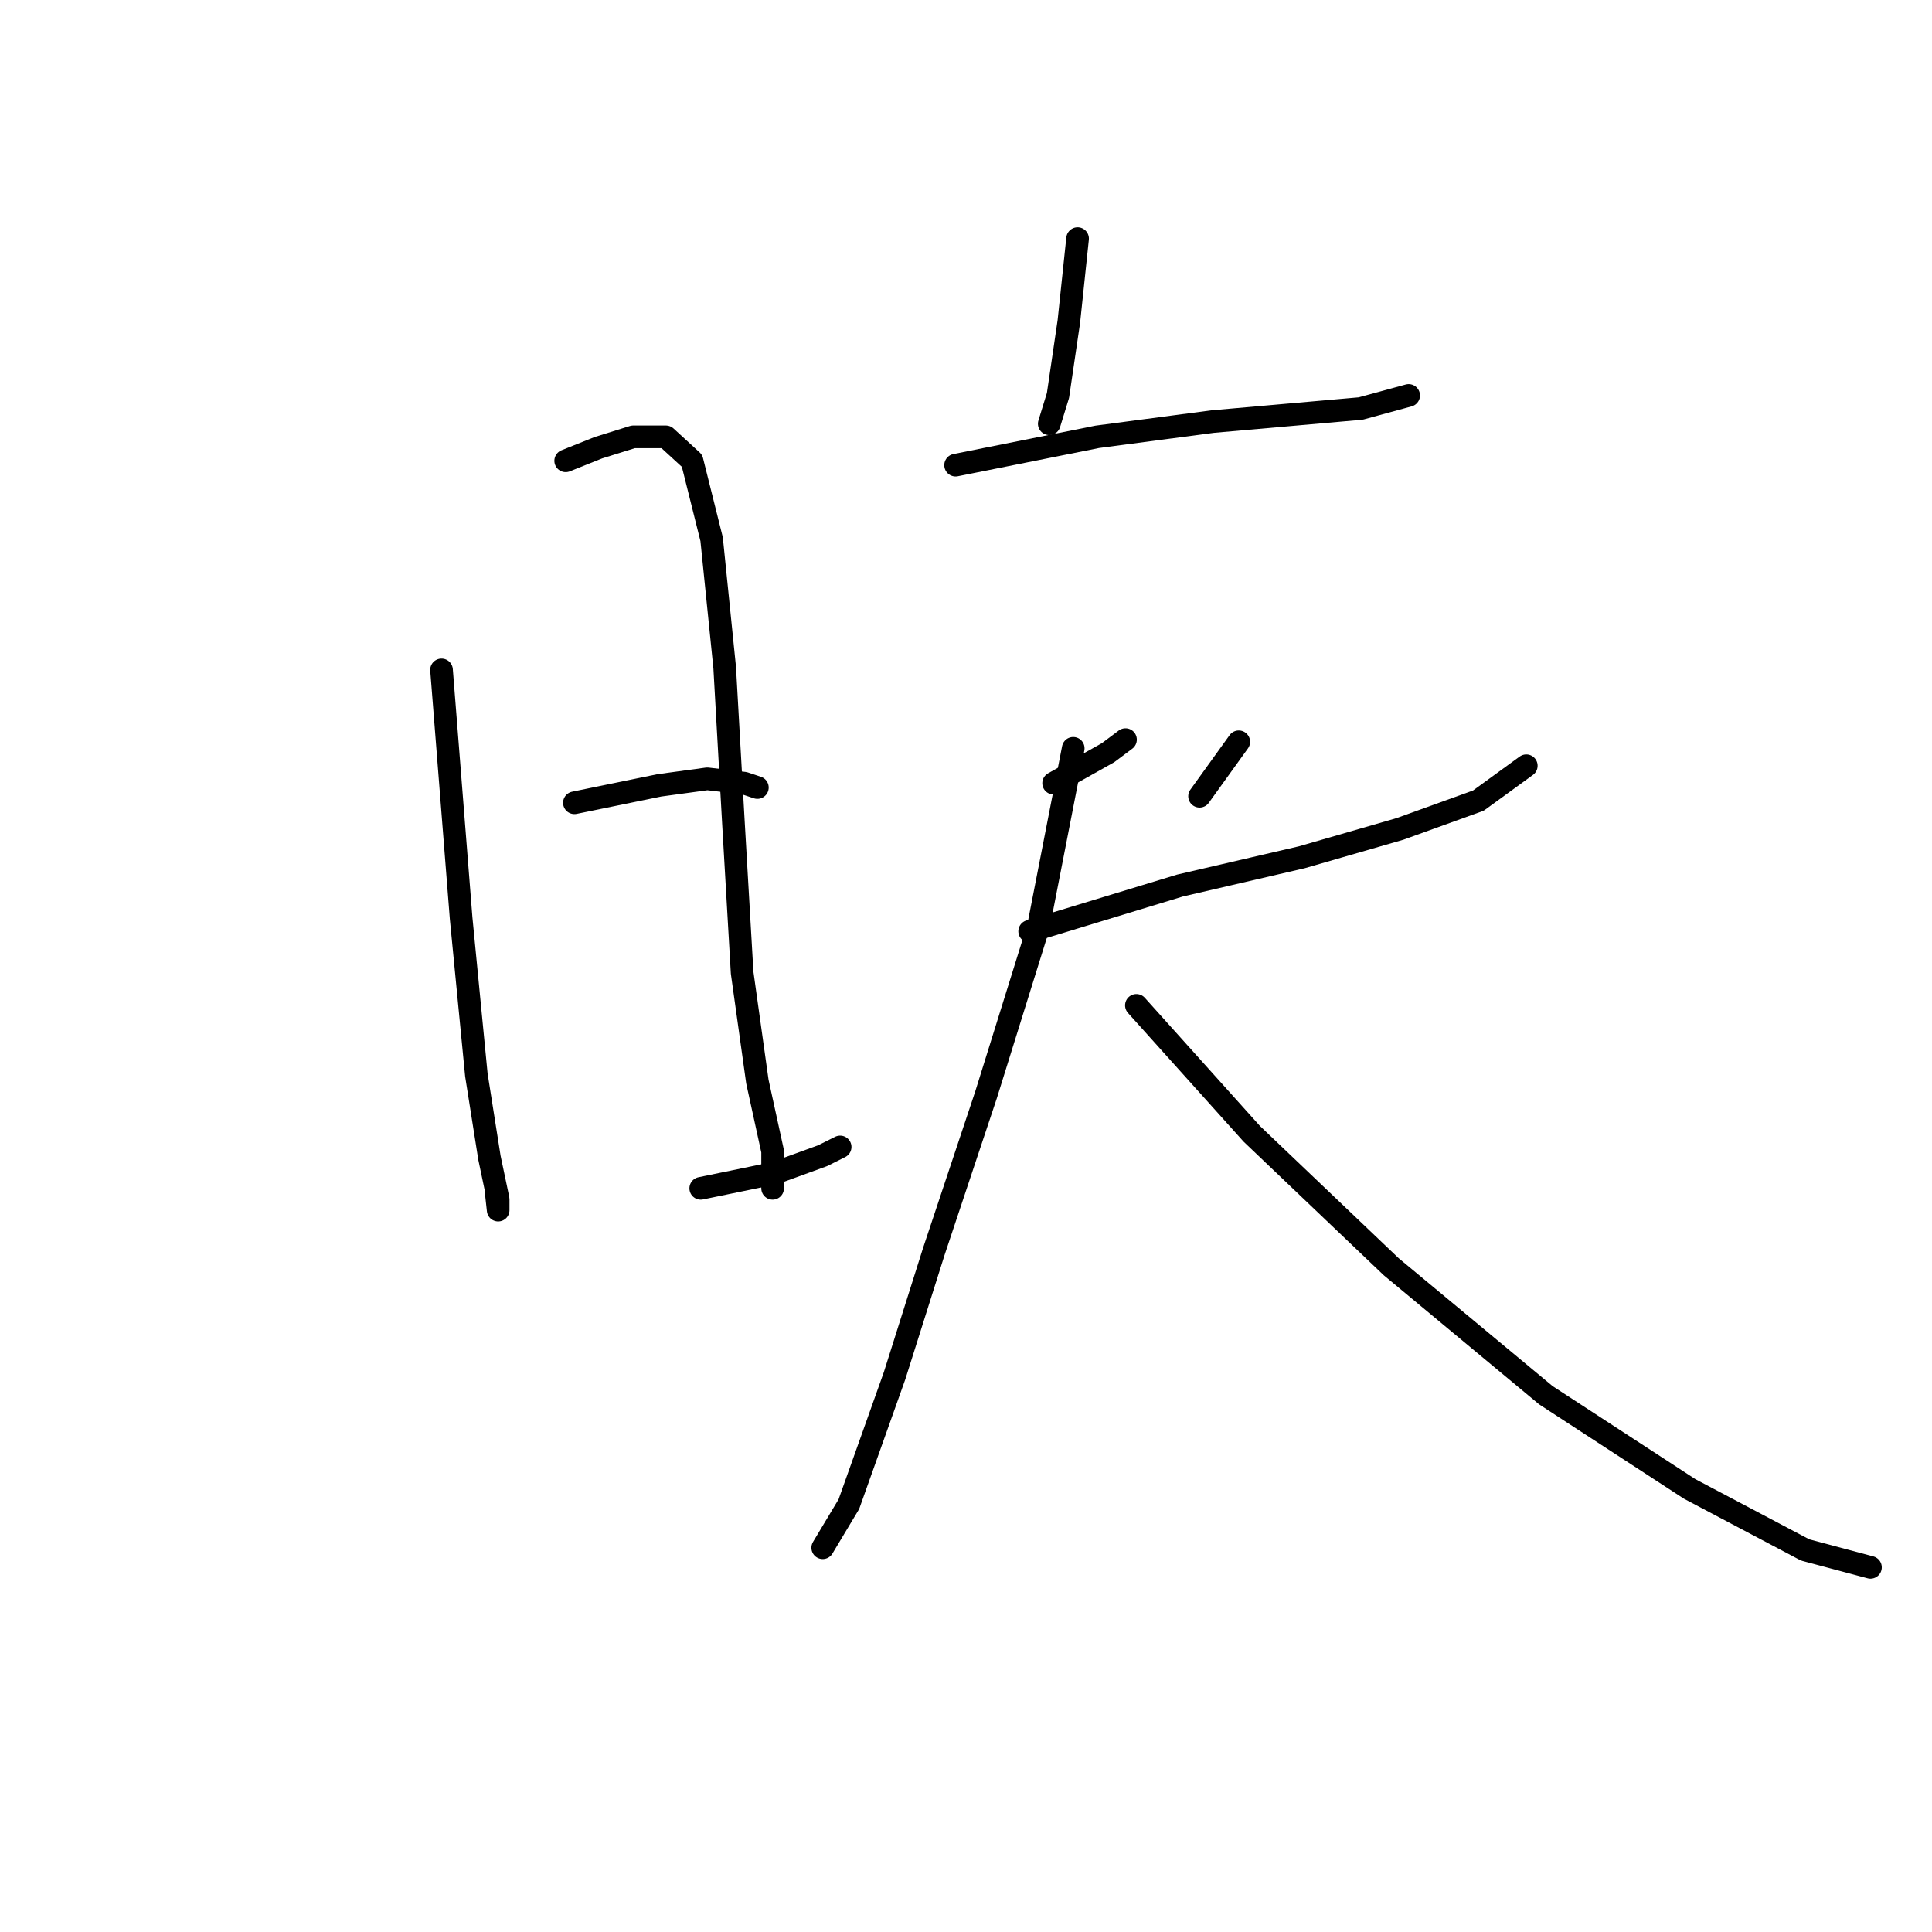 <?xml version="1.0" standalone="no"?>
    <svg width="256" height="256" xmlns="http://www.w3.org/2000/svg" version="1.1">
    <polyline stroke="black" stroke-width="3" stroke-linecap="round" fill="transparent" stroke-linejoin="round" points="58.505 88.767 61.102 121.67 63.123 142.452 64.855 153.419 66.009 158.903 66.009 160.347 65.721 157.749 65.721 157.749 " />
        <polyline stroke="black" stroke-width="3" stroke-linecap="round" fill="transparent" stroke-linejoin="round" points="74.957 61.058 79.286 59.326 83.904 57.883 88.234 57.883 91.697 61.058 94.295 71.449 96.027 88.478 97.181 108.971 98.336 128.886 100.356 143.317 102.376 152.554 102.376 157.46 102.376 157.46 " />
        <polyline stroke="black" stroke-width="3" stroke-linecap="round" fill="transparent" stroke-linejoin="round" points="76.111 106.373 87.368 104.064 93.718 103.198 98.624 103.775 100.356 104.352 100.356 104.352 " />
        <polyline stroke="black" stroke-width="3" stroke-linecap="round" fill="transparent" stroke-linejoin="round" points="92.852 157.46 102.665 155.44 109.015 153.131 111.324 151.976 111.324 151.976 " />
        <polyline stroke="black" stroke-width="3" stroke-linecap="round" fill="transparent" stroke-linejoin="round" points="142.785 31.618 141.63 42.586 140.187 52.399 139.032 56.151 139.032 56.151 " />
        <polyline stroke="black" stroke-width="3" stroke-linecap="round" fill="transparent" stroke-linejoin="round" points="126.621 61.635 145.382 57.883 160.68 55.863 170.493 54.997 180.306 54.131 186.656 52.399 186.656 52.399 " />
        <polyline stroke="black" stroke-width="3" stroke-linecap="round" fill="transparent" stroke-linejoin="round" points="139.61 103.775 146.825 99.734 149.134 98.003 149.134 98.003 " />
        <polyline stroke="black" stroke-width="3" stroke-linecap="round" fill="transparent" stroke-linejoin="round" points="164.143 98.291 158.948 105.507 158.948 105.507 " />
        <polyline stroke="black" stroke-width="3" stroke-linecap="round" fill="transparent" stroke-linejoin="round" points="136.435 123.402 156.35 117.341 172.513 113.589 185.502 109.836 195.892 106.084 202.242 101.466 202.242 101.466 " />
        <polyline stroke="black" stroke-width="3" stroke-linecap="round" fill="transparent" stroke-linejoin="round" points="142.207 99.157 137.589 122.825 130.662 145.049 123.735 165.831 118.54 182.282 112.478 199.312 109.015 205.084 109.015 205.084 " />
        <polyline stroke="black" stroke-width="3" stroke-linecap="round" fill="transparent" stroke-linejoin="round" points="150.578 133.215 165.875 150.245 184.347 167.851 204.84 184.88 223.889 197.291 239.187 205.373 247.846 207.682 247.846 207.682 " />
        </svg>